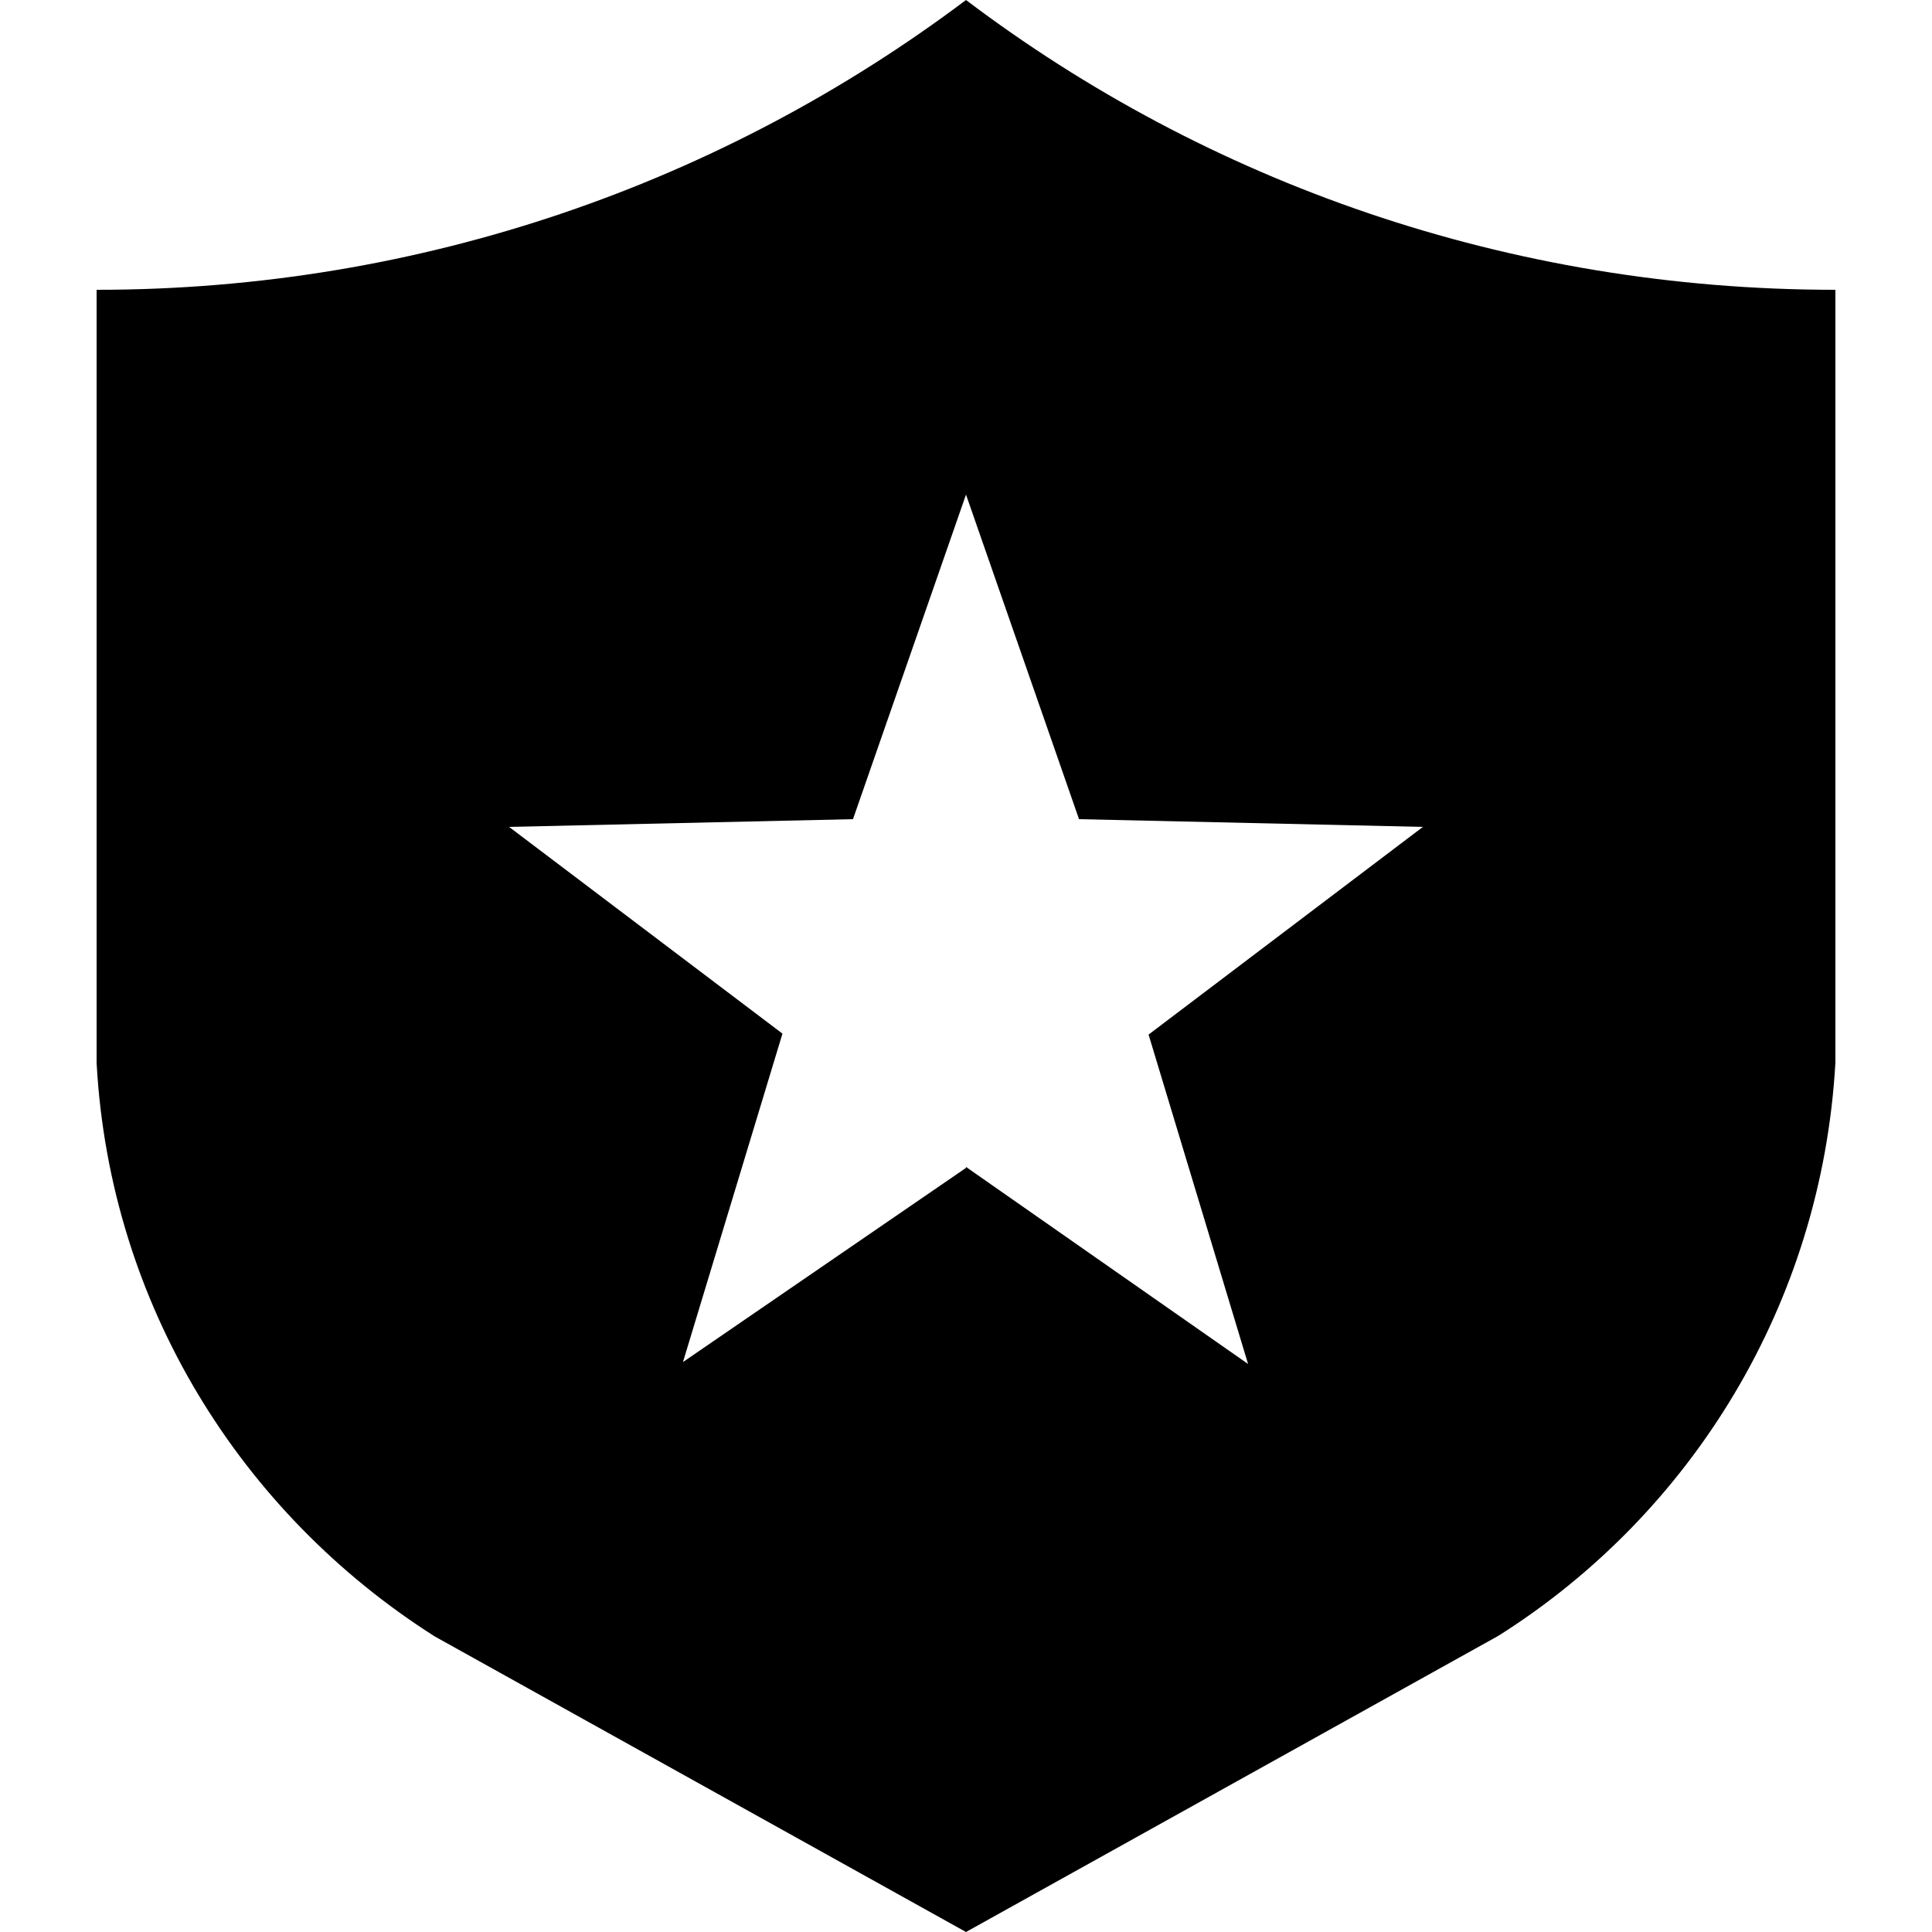 <svg xmlns="http://www.w3.org/2000/svg" width="20" height="20" version="1.1" viewBox="0 0 20 20"><title>shield2</title><path d="M19 11c-0.142 2.503-1.491 4.664-3.47 5.922l-0.030 0.018-5.5 3.060-5.5-3.060c-2.009-1.276-3.358-3.437-3.499-5.92l-0.001-0.020v-8c3.38 0 6.5-1.12 9-3 2.5 1.89 5.62 3 9 3v8zM10 12.080l2.92 2.040-1.030-3.41 2.84-2.15-3.56-0.080-1.17-3.36-1.17 3.36-3.56 0.080 2.83 2.14-1.030 3.4 2.93-2.010z"/></svg>